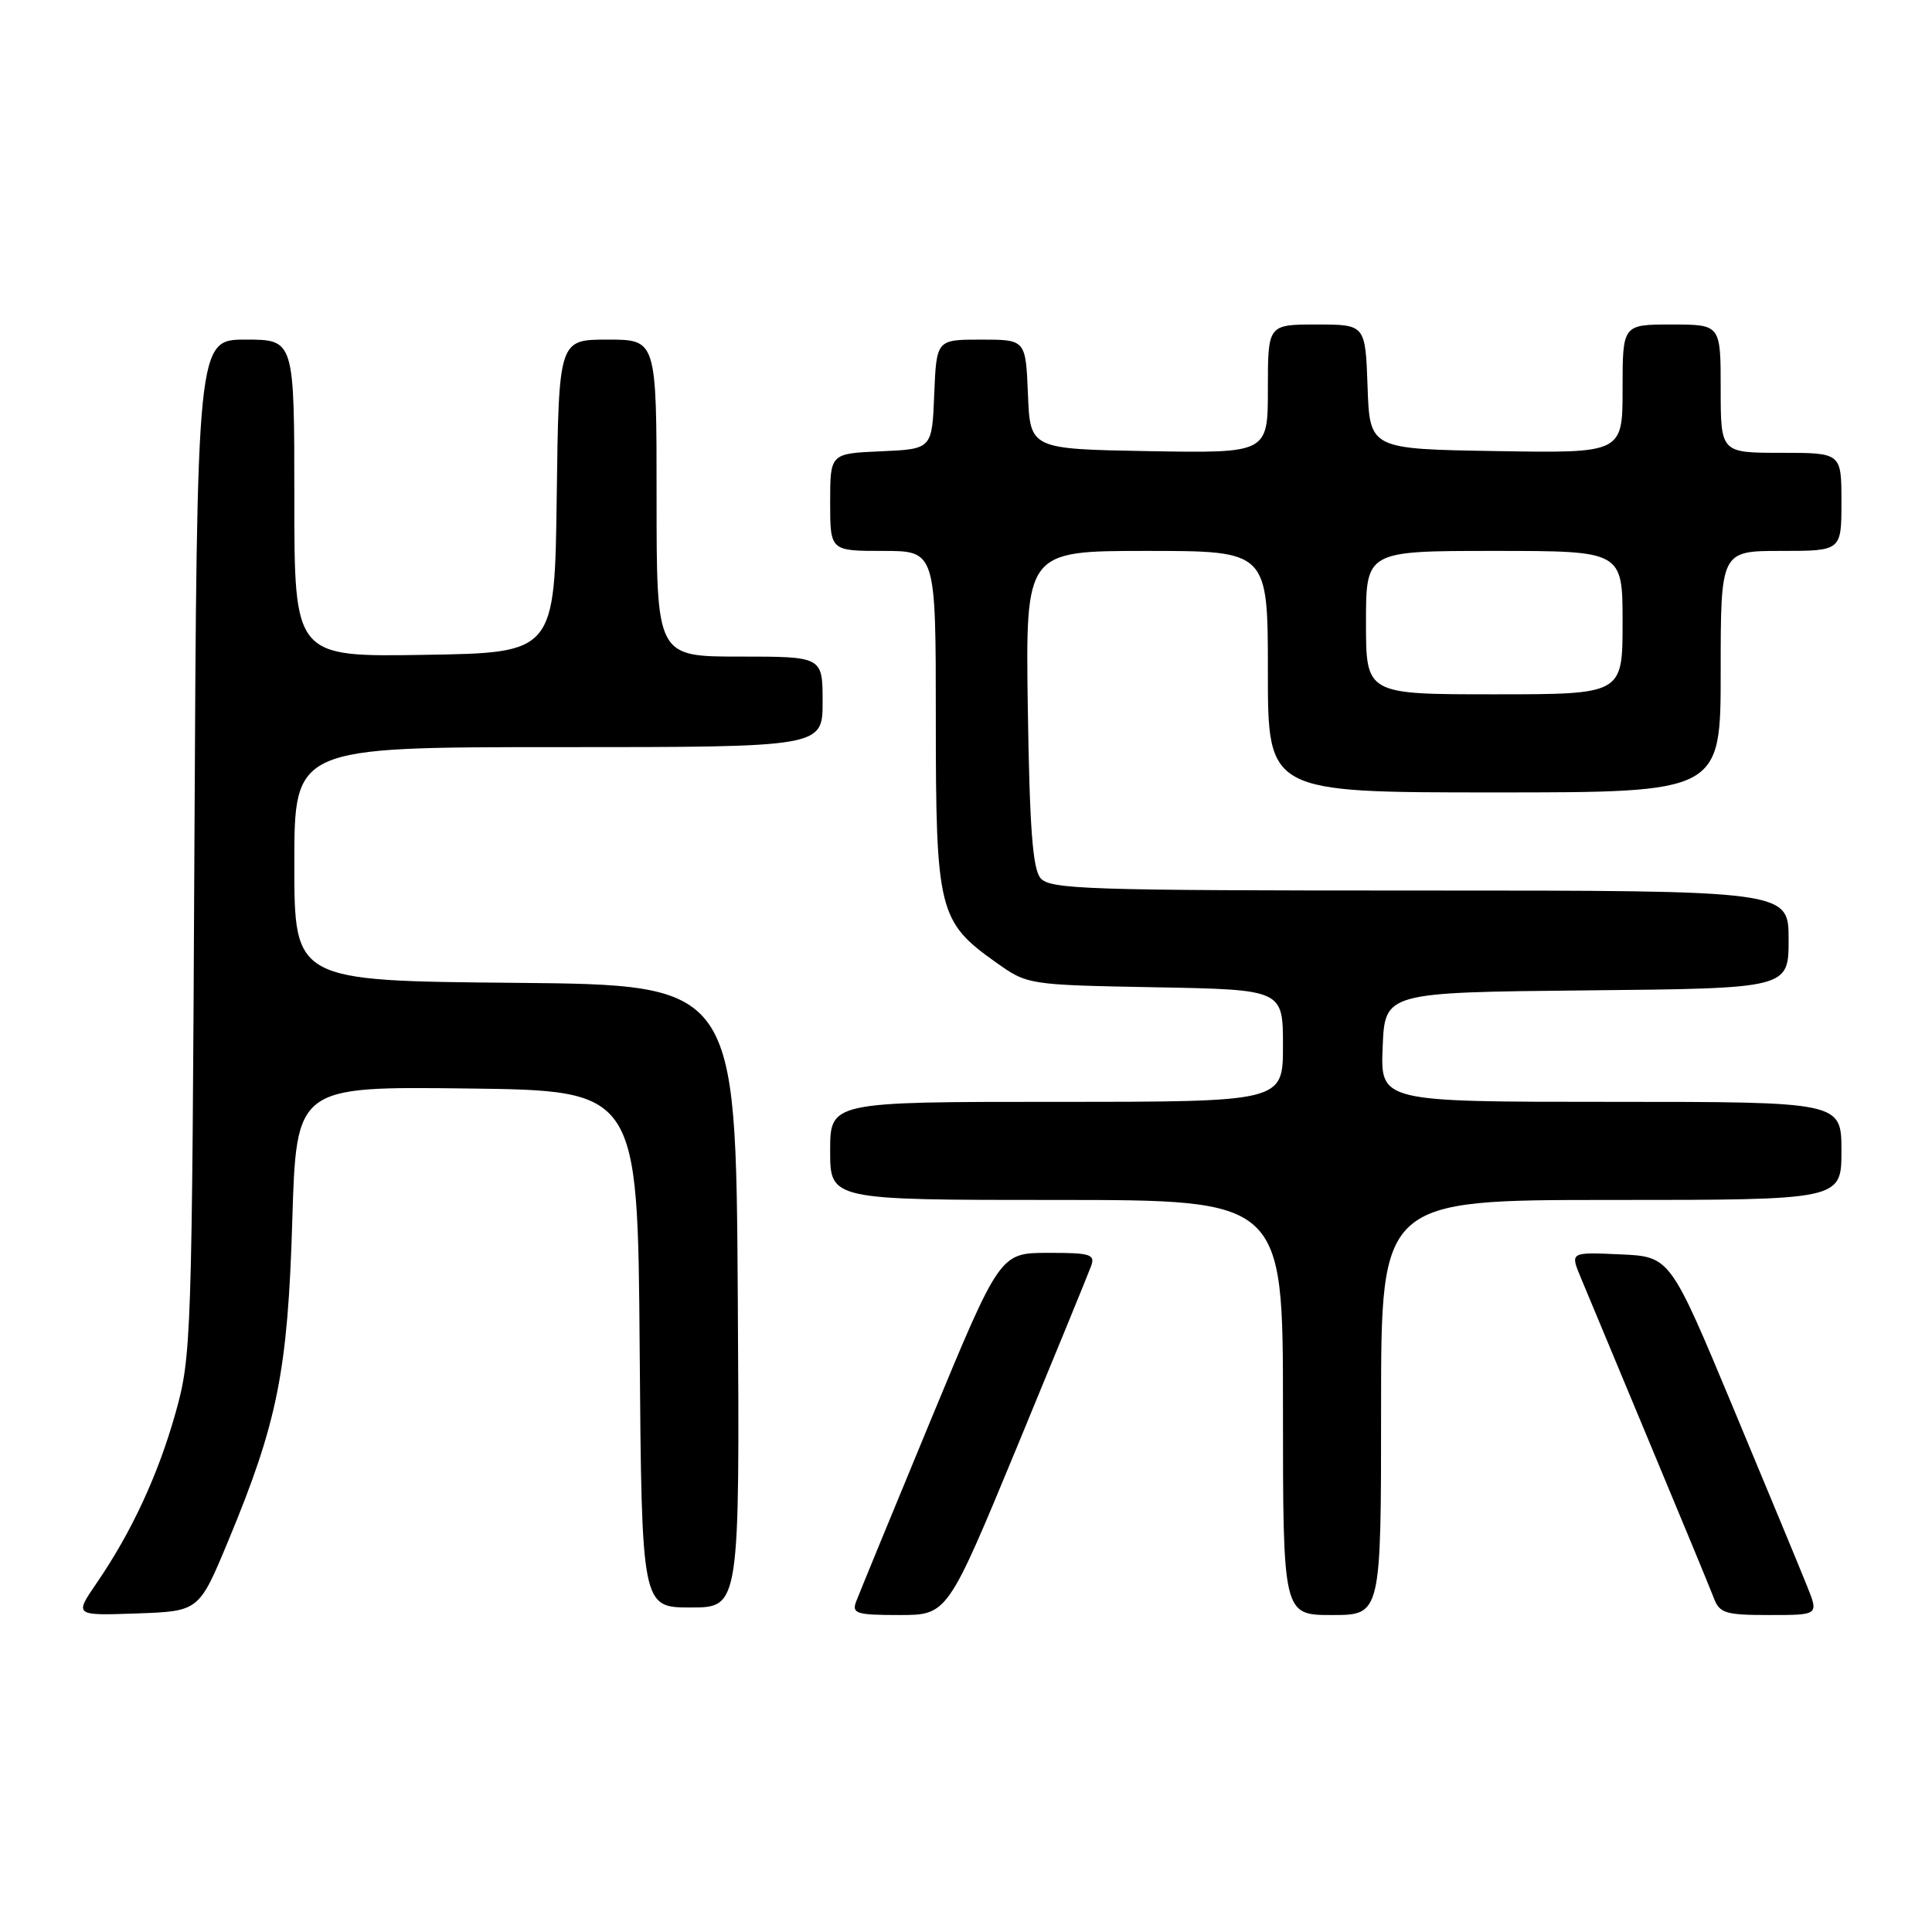 <?xml version="1.0" encoding="UTF-8" standalone="no"?>
<!DOCTYPE svg PUBLIC "-//W3C//DTD SVG 1.1//EN" "http://www.w3.org/Graphics/SVG/1.1/DTD/svg11.dtd" >
<svg xmlns="http://www.w3.org/2000/svg" xmlns:xlink="http://www.w3.org/1999/xlink" version="1.1" viewBox="0 0 256 256">
 <g >
 <path fill="currentColor"
d=" M 30.24 204.18 C 36.77 188.48 38.13 181.69 38.73 161.73 C 39.27 143.96 39.27 143.96 61.89 144.23 C 84.50 144.50 84.50 144.50 84.76 178.75 C 85.03 213.00 85.03 213.00 91.52 213.00 C 98.02 213.00 98.02 213.00 97.76 171.75 C 97.50 130.50 97.50 130.50 68.25 130.23 C 39.00 129.97 39.00 129.97 39.00 114.48 C 39.00 99.00 39.00 99.00 74.00 99.00 C 109.00 99.00 109.00 99.00 109.00 93.00 C 109.00 87.00 109.00 87.00 98.00 87.00 C 87.00 87.00 87.00 87.00 87.00 66.00 C 87.00 45.00 87.00 45.00 80.52 45.00 C 74.04 45.00 74.04 45.00 73.77 65.75 C 73.50 86.50 73.50 86.50 56.25 86.77 C 39.00 87.05 39.00 87.05 39.00 66.02 C 39.00 45.00 39.00 45.00 32.55 45.00 C 26.10 45.00 26.10 45.00 25.76 112.25 C 25.44 177.45 25.36 179.73 23.28 187.15 C 20.96 195.42 17.45 202.99 12.79 209.79 C 9.85 214.08 9.85 214.08 18.11 213.79 C 26.37 213.50 26.37 213.50 30.24 204.18 Z  M 134.75 191.75 C 139.81 179.51 144.23 168.71 144.58 167.75 C 145.14 166.20 144.49 166.00 138.86 166.01 C 132.50 166.02 132.50 166.02 123.29 188.26 C 118.23 200.49 113.79 211.29 113.43 212.25 C 112.86 213.80 113.51 214.00 119.16 214.00 C 125.54 214.00 125.54 214.00 134.75 191.75 Z  M 183.00 186.50 C 183.00 159.00 183.00 159.00 213.50 159.00 C 244.00 159.00 244.00 159.00 244.00 152.50 C 244.00 146.00 244.00 146.00 213.46 146.00 C 182.91 146.00 182.91 146.00 183.21 138.75 C 183.50 131.50 183.50 131.50 210.25 131.23 C 237.00 130.97 237.00 130.97 237.00 124.48 C 237.00 118.00 237.00 118.00 188.12 118.00 C 143.91 118.00 139.11 117.84 137.87 116.35 C 136.83 115.09 136.43 109.69 136.19 93.85 C 135.89 73.00 135.89 73.00 151.94 73.00 C 168.00 73.00 168.00 73.00 168.00 89.00 C 168.00 105.00 168.00 105.00 198.00 105.00 C 228.00 105.00 228.00 105.00 228.00 89.00 C 228.00 73.00 228.00 73.00 236.00 73.00 C 244.00 73.00 244.00 73.00 244.00 66.50 C 244.00 60.00 244.00 60.00 236.00 60.00 C 228.00 60.00 228.00 60.00 228.00 51.50 C 228.00 43.00 228.00 43.00 221.50 43.00 C 215.00 43.00 215.00 43.00 215.00 51.52 C 215.00 60.05 215.00 60.05 198.25 59.77 C 181.50 59.50 181.50 59.50 181.21 51.25 C 180.92 43.00 180.92 43.00 174.46 43.00 C 168.00 43.00 168.00 43.00 168.00 51.53 C 168.00 60.05 168.00 60.05 152.25 59.78 C 136.50 59.50 136.50 59.50 136.21 52.25 C 135.91 45.00 135.91 45.00 130.00 45.00 C 124.09 45.00 124.09 45.00 123.79 52.25 C 123.50 59.50 123.50 59.50 116.75 59.80 C 110.00 60.09 110.00 60.09 110.00 66.55 C 110.00 73.00 110.00 73.00 117.00 73.00 C 124.00 73.00 124.00 73.00 124.00 95.27 C 124.00 120.64 124.37 122.13 131.94 127.50 C 136.16 130.50 136.16 130.50 153.08 130.82 C 170.00 131.13 170.00 131.13 170.00 138.57 C 170.00 146.00 170.00 146.00 140.00 146.00 C 110.00 146.00 110.00 146.00 110.00 152.50 C 110.00 159.00 110.00 159.00 140.00 159.00 C 170.00 159.00 170.00 159.00 170.00 186.50 C 170.00 214.00 170.00 214.00 176.50 214.00 C 183.00 214.00 183.00 214.00 183.00 186.50 Z  M 239.48 210.25 C 238.66 208.19 234.23 197.50 229.64 186.50 C 221.30 166.50 221.30 166.50 214.68 166.21 C 208.06 165.91 208.06 165.91 209.43 169.21 C 210.18 171.02 214.27 180.82 218.51 191.00 C 222.76 201.18 226.62 210.51 227.09 211.75 C 227.86 213.77 228.63 214.00 234.47 214.00 C 240.98 214.00 240.98 214.00 239.48 210.25 Z  M 181.00 82.50 C 181.00 73.00 181.00 73.00 198.00 73.00 C 215.00 73.00 215.00 73.00 215.00 82.50 C 215.00 92.00 215.00 92.00 198.00 92.00 C 181.00 92.00 181.00 92.00 181.00 82.50 Z "/>
</g>
</svg>